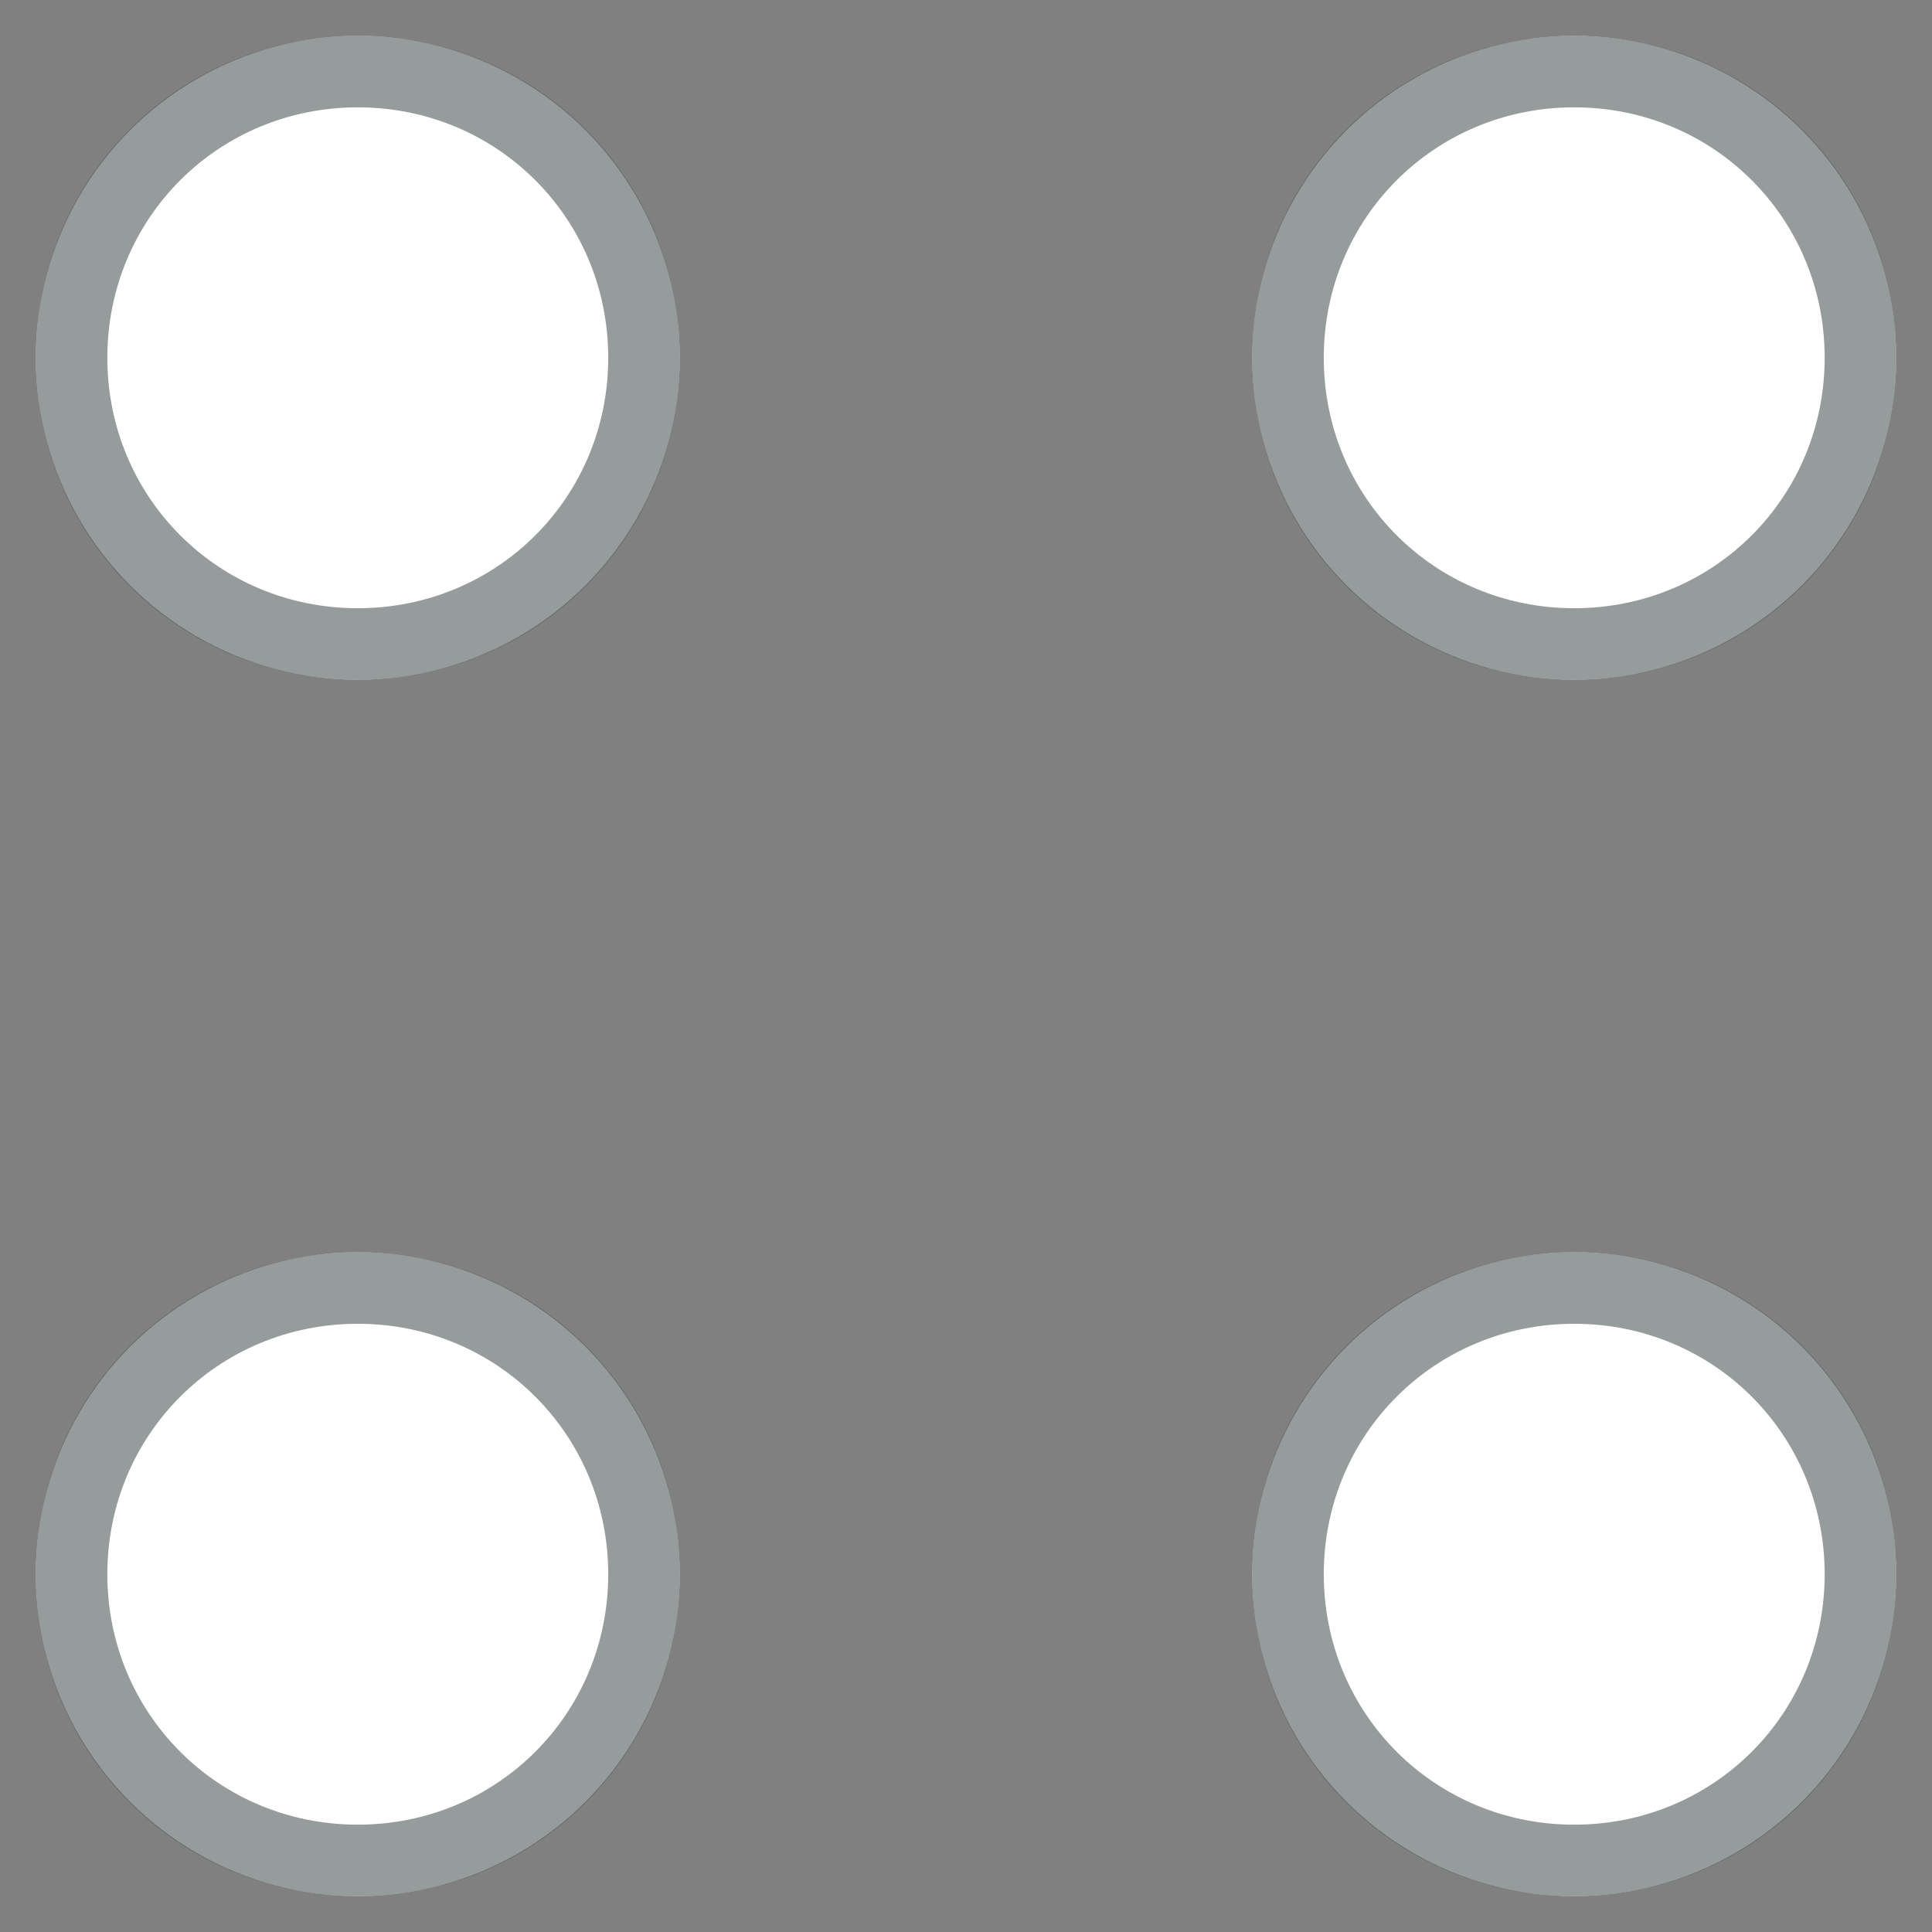 <?xml version="1.0" encoding="utf-8"?>
<!-- Generator: Adobe Illustrator 22.0.1, SVG Export Plug-In . SVG Version: 6.00 Build 0)  -->
<svg version="1.1" id="圖層_1" xmlns="http://www.w3.org/2000/svg" xmlns:xlink="http://www.w3.org/1999/xlink" x="0px" y="0px"
	 viewBox="0 0 54 54" style="enable-background:new 0 0 54 54;" xml:space="preserve">
<rect x="0" y="0" width="54" height="54" fill="#808080" stroke="none"/>
<style type="text/css">
	.st0{fill:#858B8B;}
	.st1{fill:#171719;}
	.st2{fill:#E5E5E5;}
	.st3{fill:#FFFFFF;}
	.st4{fill:#FFC408;}
	.st5{fill:#58B2DC;}
	.st6{fill:#CB4042;}
	.st7{fill:#9CC5A1;}
	.st8{fill:#227D51;}
	.st9{fill:#2D3A3A;}
	.st10{fill:#734338;}
	.st11{opacity:0.5;fill:#FFFFFF;}
	.st12{opacity:0.5;fill:#FFC408;}
	.st13{opacity:0.5;fill:#58B2DC;}
	.st14{opacity:0.5;fill:#CB4042;}
	.st15{opacity:0.5;fill:#9CC5A1;}
	.st16{opacity:0.5;fill:#227D51;}
	.st17{opacity:0.5;}
	.st18{fill:#EED071;}
	.st19{fill:none;}
	.st20{clip-path:url(#SVGID_4_);}
	.st21{opacity:0.5;fill:#FFFFFF;stroke:#3D3D3D;stroke-miterlimit:10;}
	.st22{opacity:0.5;fill:none;stroke:#FFFFFF;stroke-width:4;stroke-miterlimit:10;}
	.st23{clip-path:url(#SVGID_10_);}
	.st24{opacity:0.8;fill:none;stroke:#FFFFFF;stroke-width:4;stroke-miterlimit:10;}
	.st25{fill:#2C2D31;}
	.st26{opacity:0.5;fill:#FFFFFF;stroke:#3D3D3D;stroke-width:2;stroke-miterlimit:10;}
</style>
<g>
	<circle class="st3" cx="10" cy="10" r="9"/>
	<g class="st17">
		<path class="st9" d="M10,3c3.9,0,7,3.1,7,7s-3.1,7-7,7s-7-3.1-7-7S6.1,3,10,3 M10,1c-5,0-9,4-9,9s4,9,9,9s9-4,9-9S15,1,10,1L10,1z
			"/>
	</g>
</g>
<g>
	<circle class="st3" cx="10" cy="44" r="9"/>
	<g class="st17">
		<path class="st9" d="M10,37c3.9,0,7,3.1,7,7s-3.1,7-7,7s-7-3.1-7-7S6.1,37,10,37 M10,35c-5,0-9,4-9,9s4,9,9,9s9-4,9-9S15,35,10,35
			L10,35z"/>
	</g>
</g>
<g>
	<circle class="st3" cx="44" cy="10" r="9"/>
	<g class="st17">
		<path class="st9" d="M44,3c3.9,0,7,3.1,7,7s-3.1,7-7,7s-7-3.1-7-7S40.1,3,44,3 M44,1c-5,0-9,4-9,9s4,9,9,9s9-4,9-9S49,1,44,1L44,1
			z"/>
	</g>
</g>
<g>
	<circle class="st3" cx="44" cy="44" r="9"/>
	<g class="st17">
		<path class="st9" d="M44,37c3.9,0,7,3.1,7,7s-3.1,7-7,7s-7-3.1-7-7S40.1,37,44,37 M44,35c-5,0-9,4-9,9s4,9,9,9s9-4,9-9
			S49,35,44,35L44,35z"/>
	</g>
</g>
</svg>
